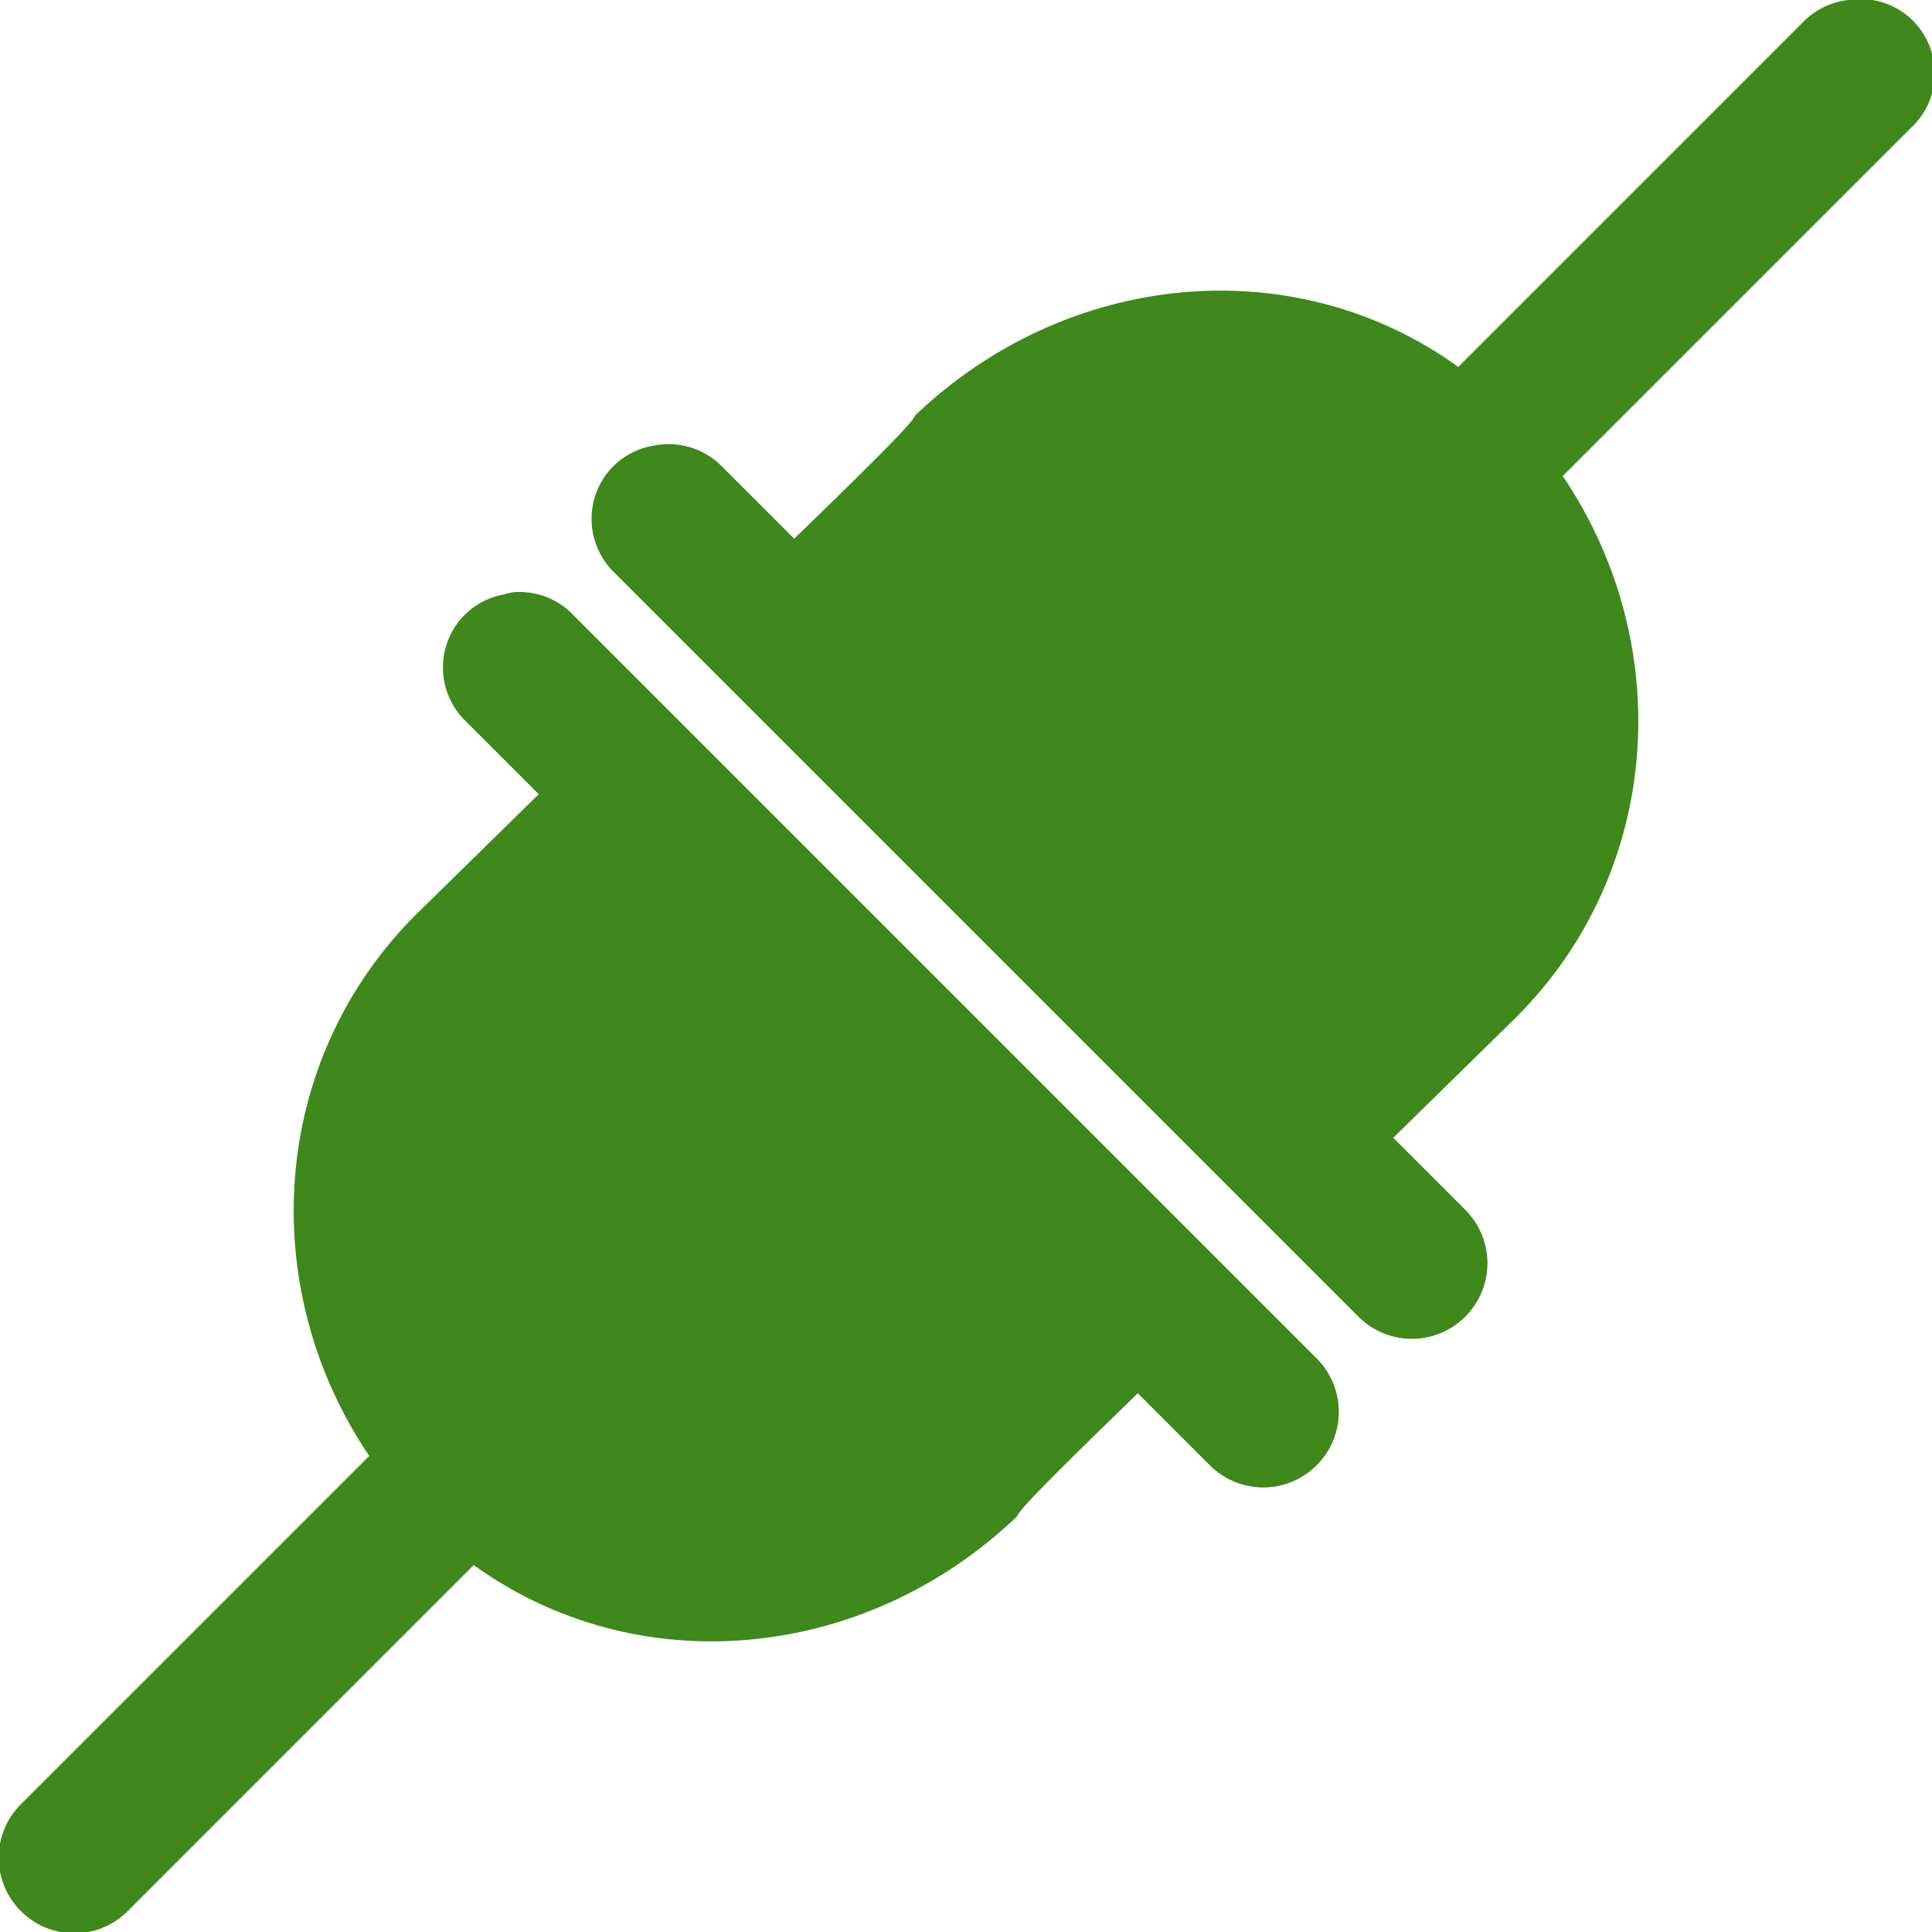 <?xml version="1.0" encoding="UTF-8"?>
<svg xmlns="http://www.w3.org/2000/svg" xmlns:xlink="http://www.w3.org/1999/xlink" viewBox="0 0 26 26" version="1.1" fill="#3f881b" width="26px" height="26px">
<g id="surface1" fill="#3f881b">
<path style=" " d="M 24.875 0 C 24.652 0.023 24.441 0.125 24.281 0.281 L 19.625 4.938 C 17.422 3.348 14.363 3.633 12.312 5.594 C 12.312 5.672 11.457 6.504 10.688 7.25 L 9.719 6.281 C 9.477 6.031 9.121 5.926 8.781 6 C 8.406 6.066 8.105 6.34 8 6.703 C 7.895 7.07 8.004 7.461 8.281 7.719 L 18.281 17.719 C 18.68 18.117 19.32 18.117 19.719 17.719 C 20.117 17.32 20.117 16.68 19.719 16.281 L 18.75 15.312 L 20.406 13.688 C 22.367 11.727 22.566 8.68 21.031 6.406 L 25.719 1.719 C 26.043 1.418 26.129 0.941 25.934 0.547 C 25.742 0.148 25.309 -0.07 24.875 0 Z M 6.906 7.969 C 6.863 7.977 6.82 7.988 6.781 8 C 6.406 8.066 6.105 8.34 6 8.703 C 5.895 9.07 6.004 9.461 6.281 9.719 L 7.25 10.688 L 5.594 12.312 C 3.633 14.273 3.434 17.32 4.969 19.594 L 0.281 24.281 C -0.117 24.68 -0.117 25.32 0.281 25.719 C 0.68 26.117 1.32 26.117 1.719 25.719 L 6.375 21.062 C 8.578 22.652 11.637 22.367 13.688 20.406 C 13.688 20.328 14.543 19.496 15.312 18.75 L 16.281 19.719 C 16.68 20.117 17.32 20.117 17.719 19.719 C 18.117 19.32 18.117 18.68 17.719 18.281 L 7.719 8.281 C 7.512 8.059 7.211 7.945 6.906 7.969 Z " fill="#3f881b"/>
</g>
</svg>
